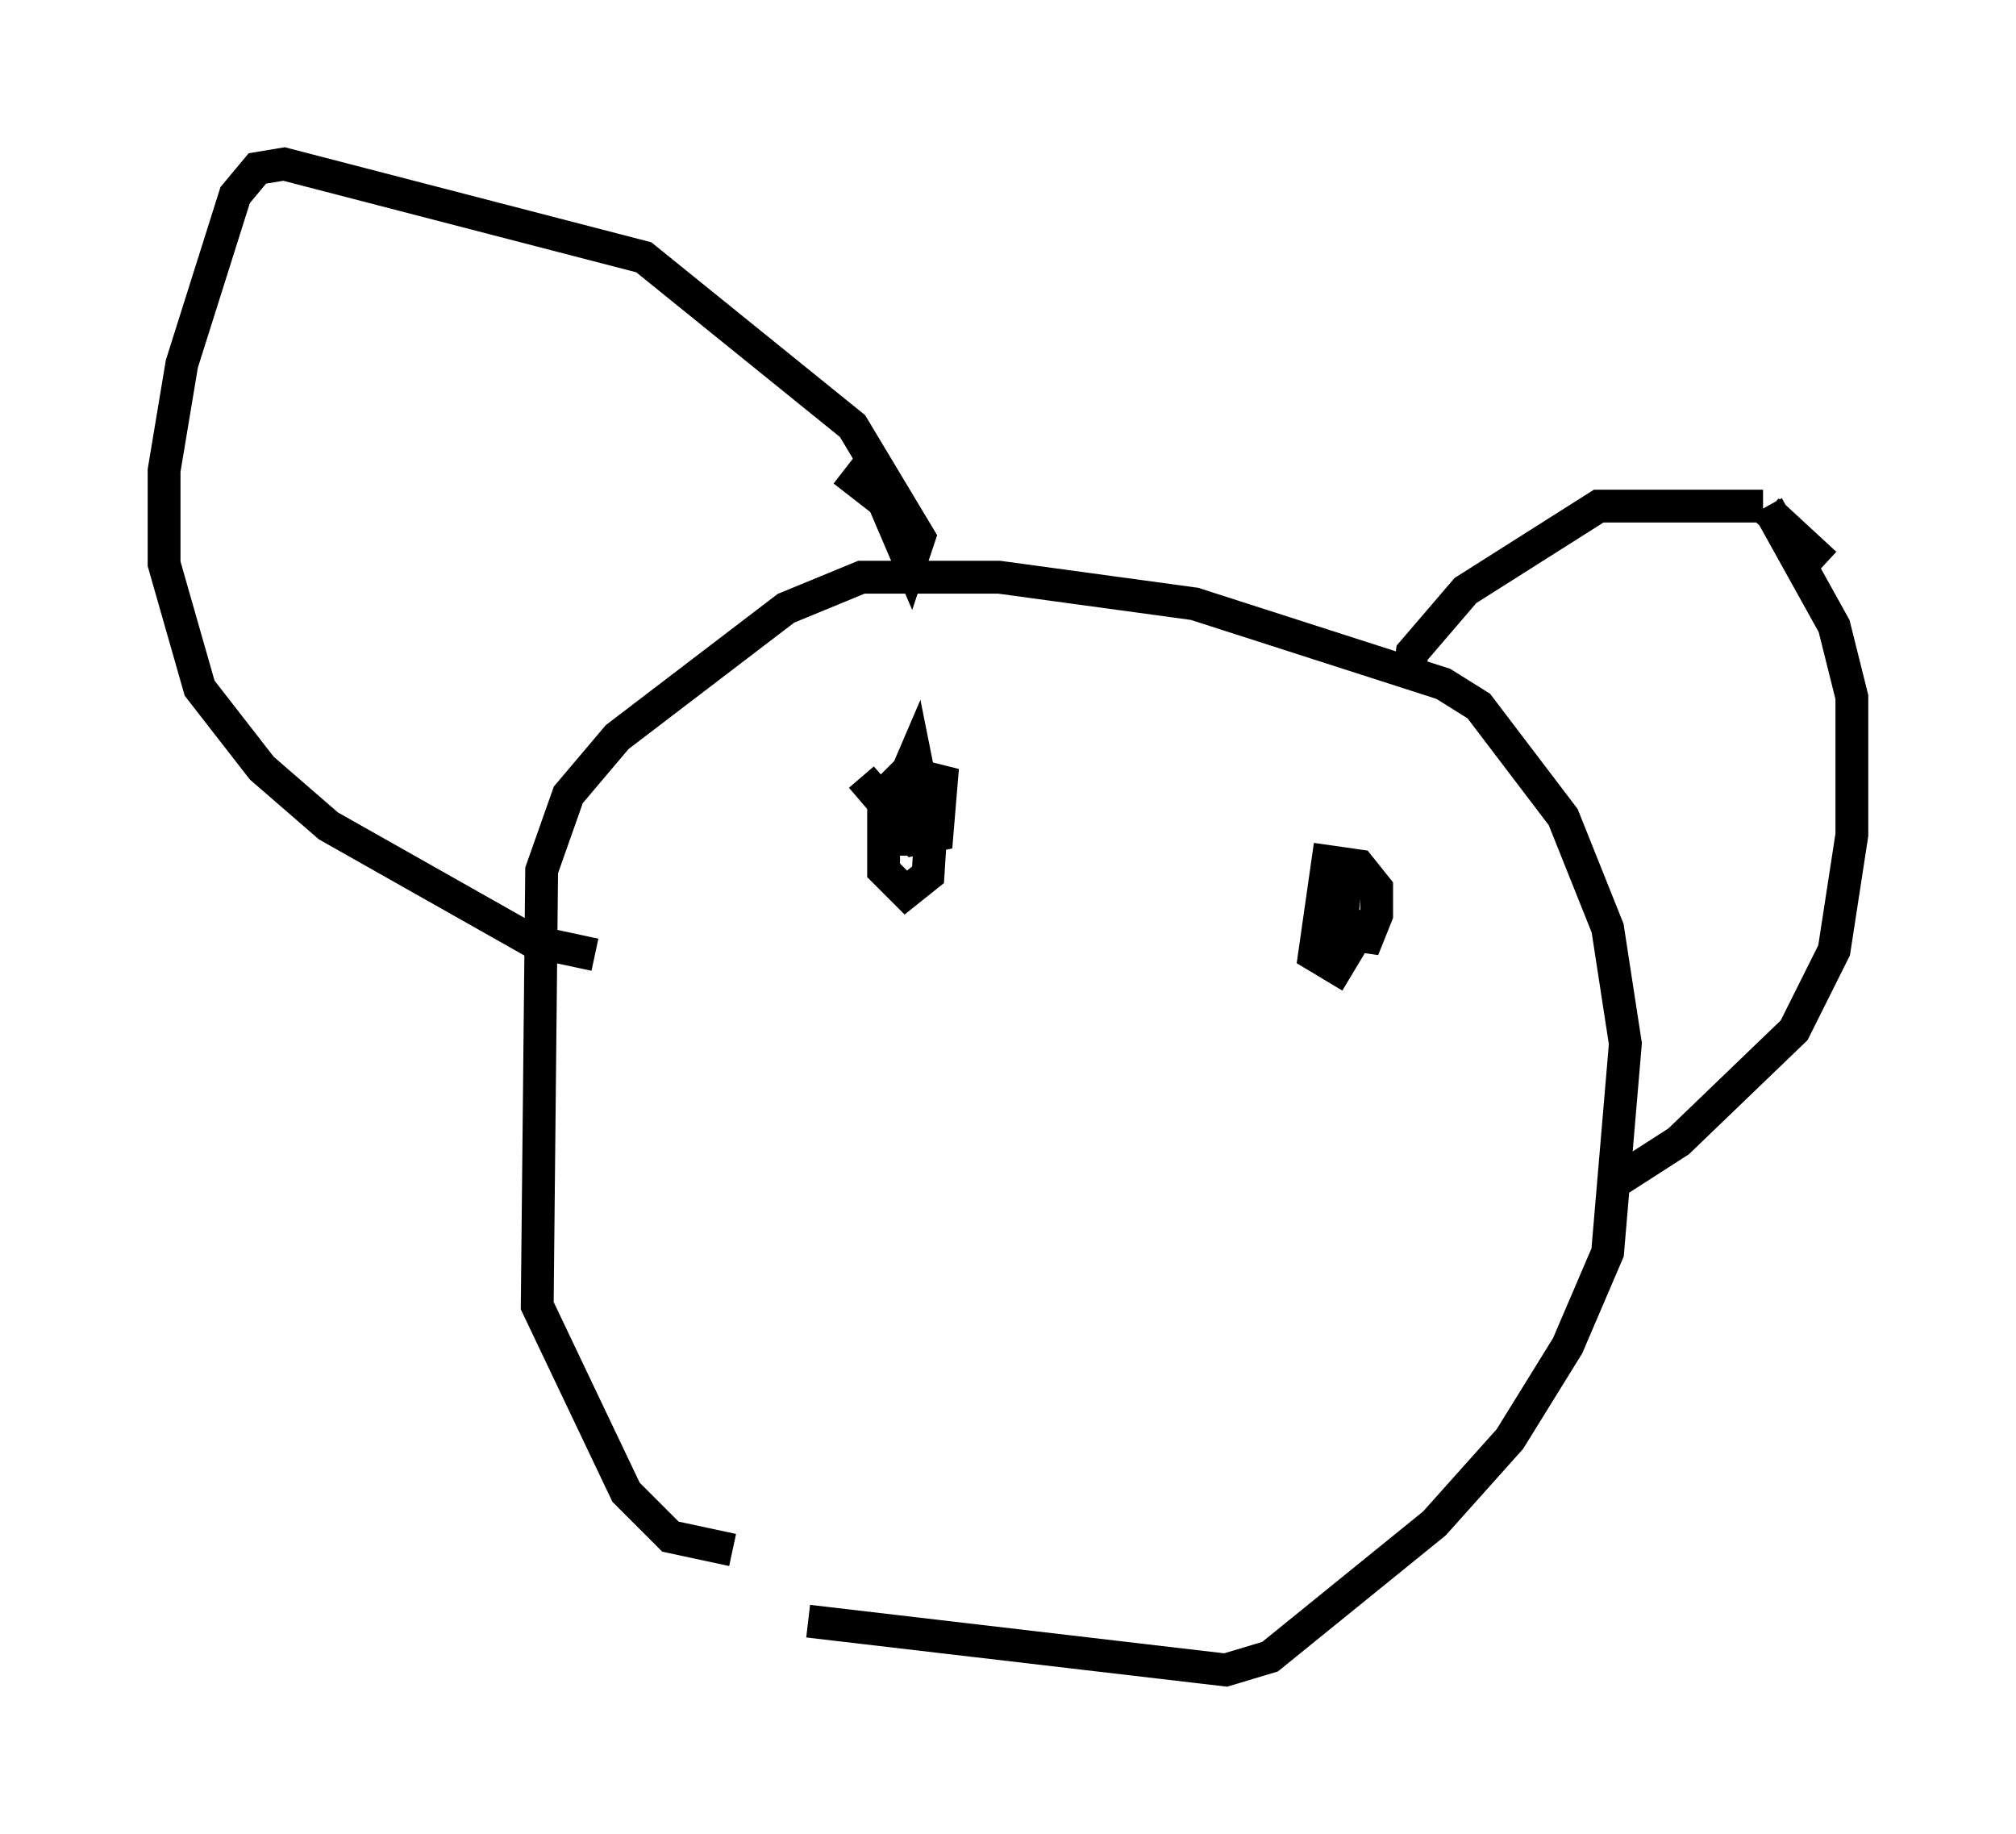 <?xml version="1.0" encoding="utf-8" ?>
<svg baseProfile="full" height="55.872" version="1.1" width="61.42" xmlns="http://www.w3.org/2000/svg" xmlns:ev="http://www.w3.org/2001/xml-events" xmlns:xlink="http://www.w3.org/1999/xlink"><defs /><rect fill="white" height="55.872" width="61.42" x="0" y="0" /><path d="M20.02, 46.813 m4.601, 2.571 l12.72, 1.488 1.353, -0.406 l5.007, -4.059 2.3, -2.571 l1.759, -2.842 1.218, -2.842 l0.541, -6.36 -0.541, -3.518 l-1.353, -3.383 -2.571, -3.383 l-1.083, -0.677 -7.578, -2.436 l-5.954, -0.812 -4.195, 0.0 l-2.3, 0.947 -5.142, 3.924 l-1.488, 1.759 -0.812, 2.3 l-0.135, 13.261 2.706, 5.683 l1.353, 1.353 1.894, 0.406 m3.383, -32.882 l1.218, 0.947 0.812, 1.894 l0.271, -0.812 -2.03, -3.383 l-6.36, -5.142 -10.961, -2.842 l-0.812, 0.135 -0.677, 0.812 l-1.624, 5.142 -0.541, 3.248 l0.0, 2.842 1.083, 3.789 l1.894, 2.436 2.03, 1.759 l6.225, 3.518 1.894, 0.406 m24.763, -8.254 l0.135, -0.947 1.624, -1.894 l4.059, -2.571 5.007, 0.0 m0.135, 0.135 l1.759, 1.624 m-1.759, -1.759 l2.03, 3.654 0.541, 2.165 l0.0, 4.195 -0.541, 3.518 l-1.218, 2.436 -3.518, 3.383 l-1.894, 1.218 m-8.525, -7.578 l0.947, 0.135 0.271, -0.677 l0.0, -0.812 -0.541, -0.677 l-0.947, -0.135 -0.406, 2.842 l0.677, 0.406 0.406, -0.677 l0.0, -0.677 -0.677, -0.271 l-0.271, 1.624 0.677, -1.218 l0.135, -1.488 -0.271, 1.759 m-14.479, -4.871 l1.624, 1.894 0.677, -0.135 l0.135, -1.624 -1.083, -0.271 l-0.677, 0.677 0.0, 2.3 l0.677, 0.677 0.677, -0.541 l0.135, -2.165 -0.677, -0.406 l-0.406, 1.488 0.677, 0.0 l0.135, -1.218 -0.271, -1.353 l-0.406, 0.947 0.947, 0.947 " fill="none" stroke="black" stroke-width="1" /></svg>